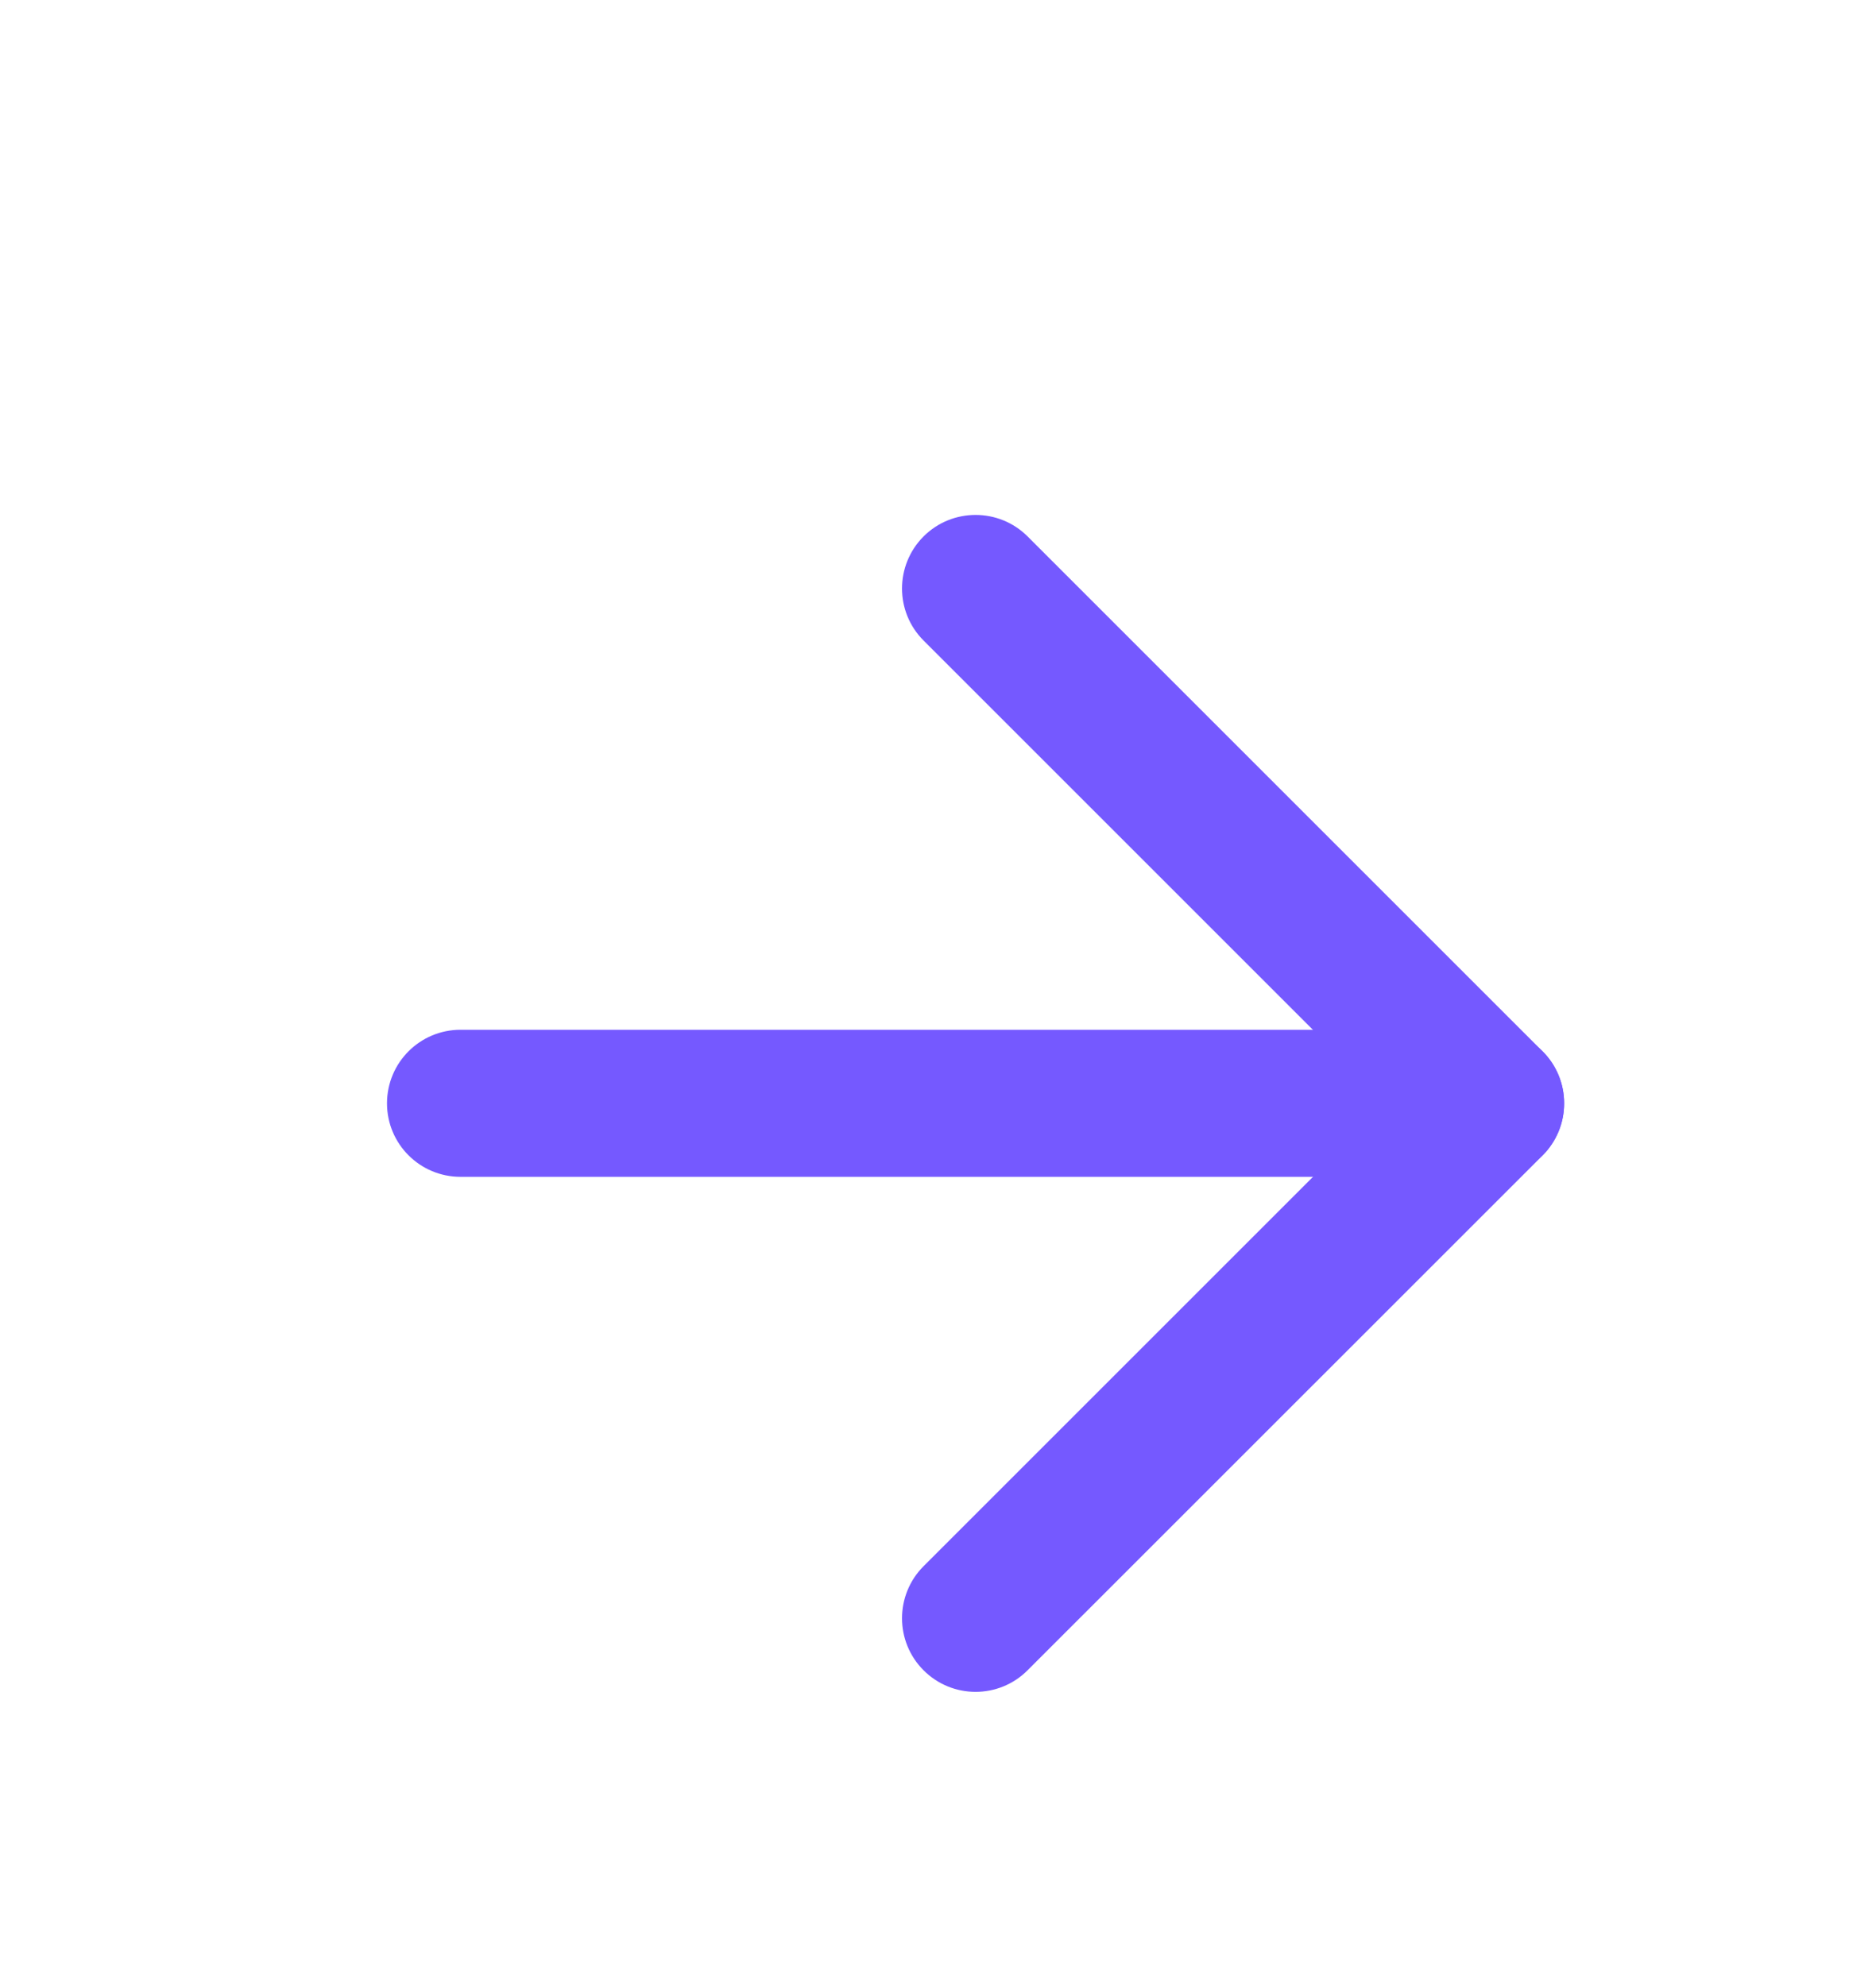 <svg width="17" height="18" viewBox="0 0 17 18" fill="none" xmlns="http://www.w3.org/2000/svg">
<path fill-rule="evenodd" clip-rule="evenodd" d="M3.507 10C3.507 9.631 3.805 9.333 4.174 9.333H13.507C13.875 9.333 14.174 9.631 14.174 10C14.174 10.368 13.875 10.666 13.507 10.666H4.174C3.805 10.666 3.507 10.368 3.507 10Z" fill="#7559FF"/>
<path fill-rule="evenodd" clip-rule="evenodd" d="M8.369 4.862C8.629 4.602 9.052 4.602 9.312 4.862L13.979 9.529C14.239 9.789 14.239 10.211 13.979 10.472L9.312 15.138C9.052 15.399 8.629 15.399 8.369 15.138C8.109 14.878 8.109 14.456 8.369 14.195L12.564 10L8.369 5.805C8.109 5.545 8.109 5.123 8.369 4.862Z" fill="#7559FF"/>
</svg>
